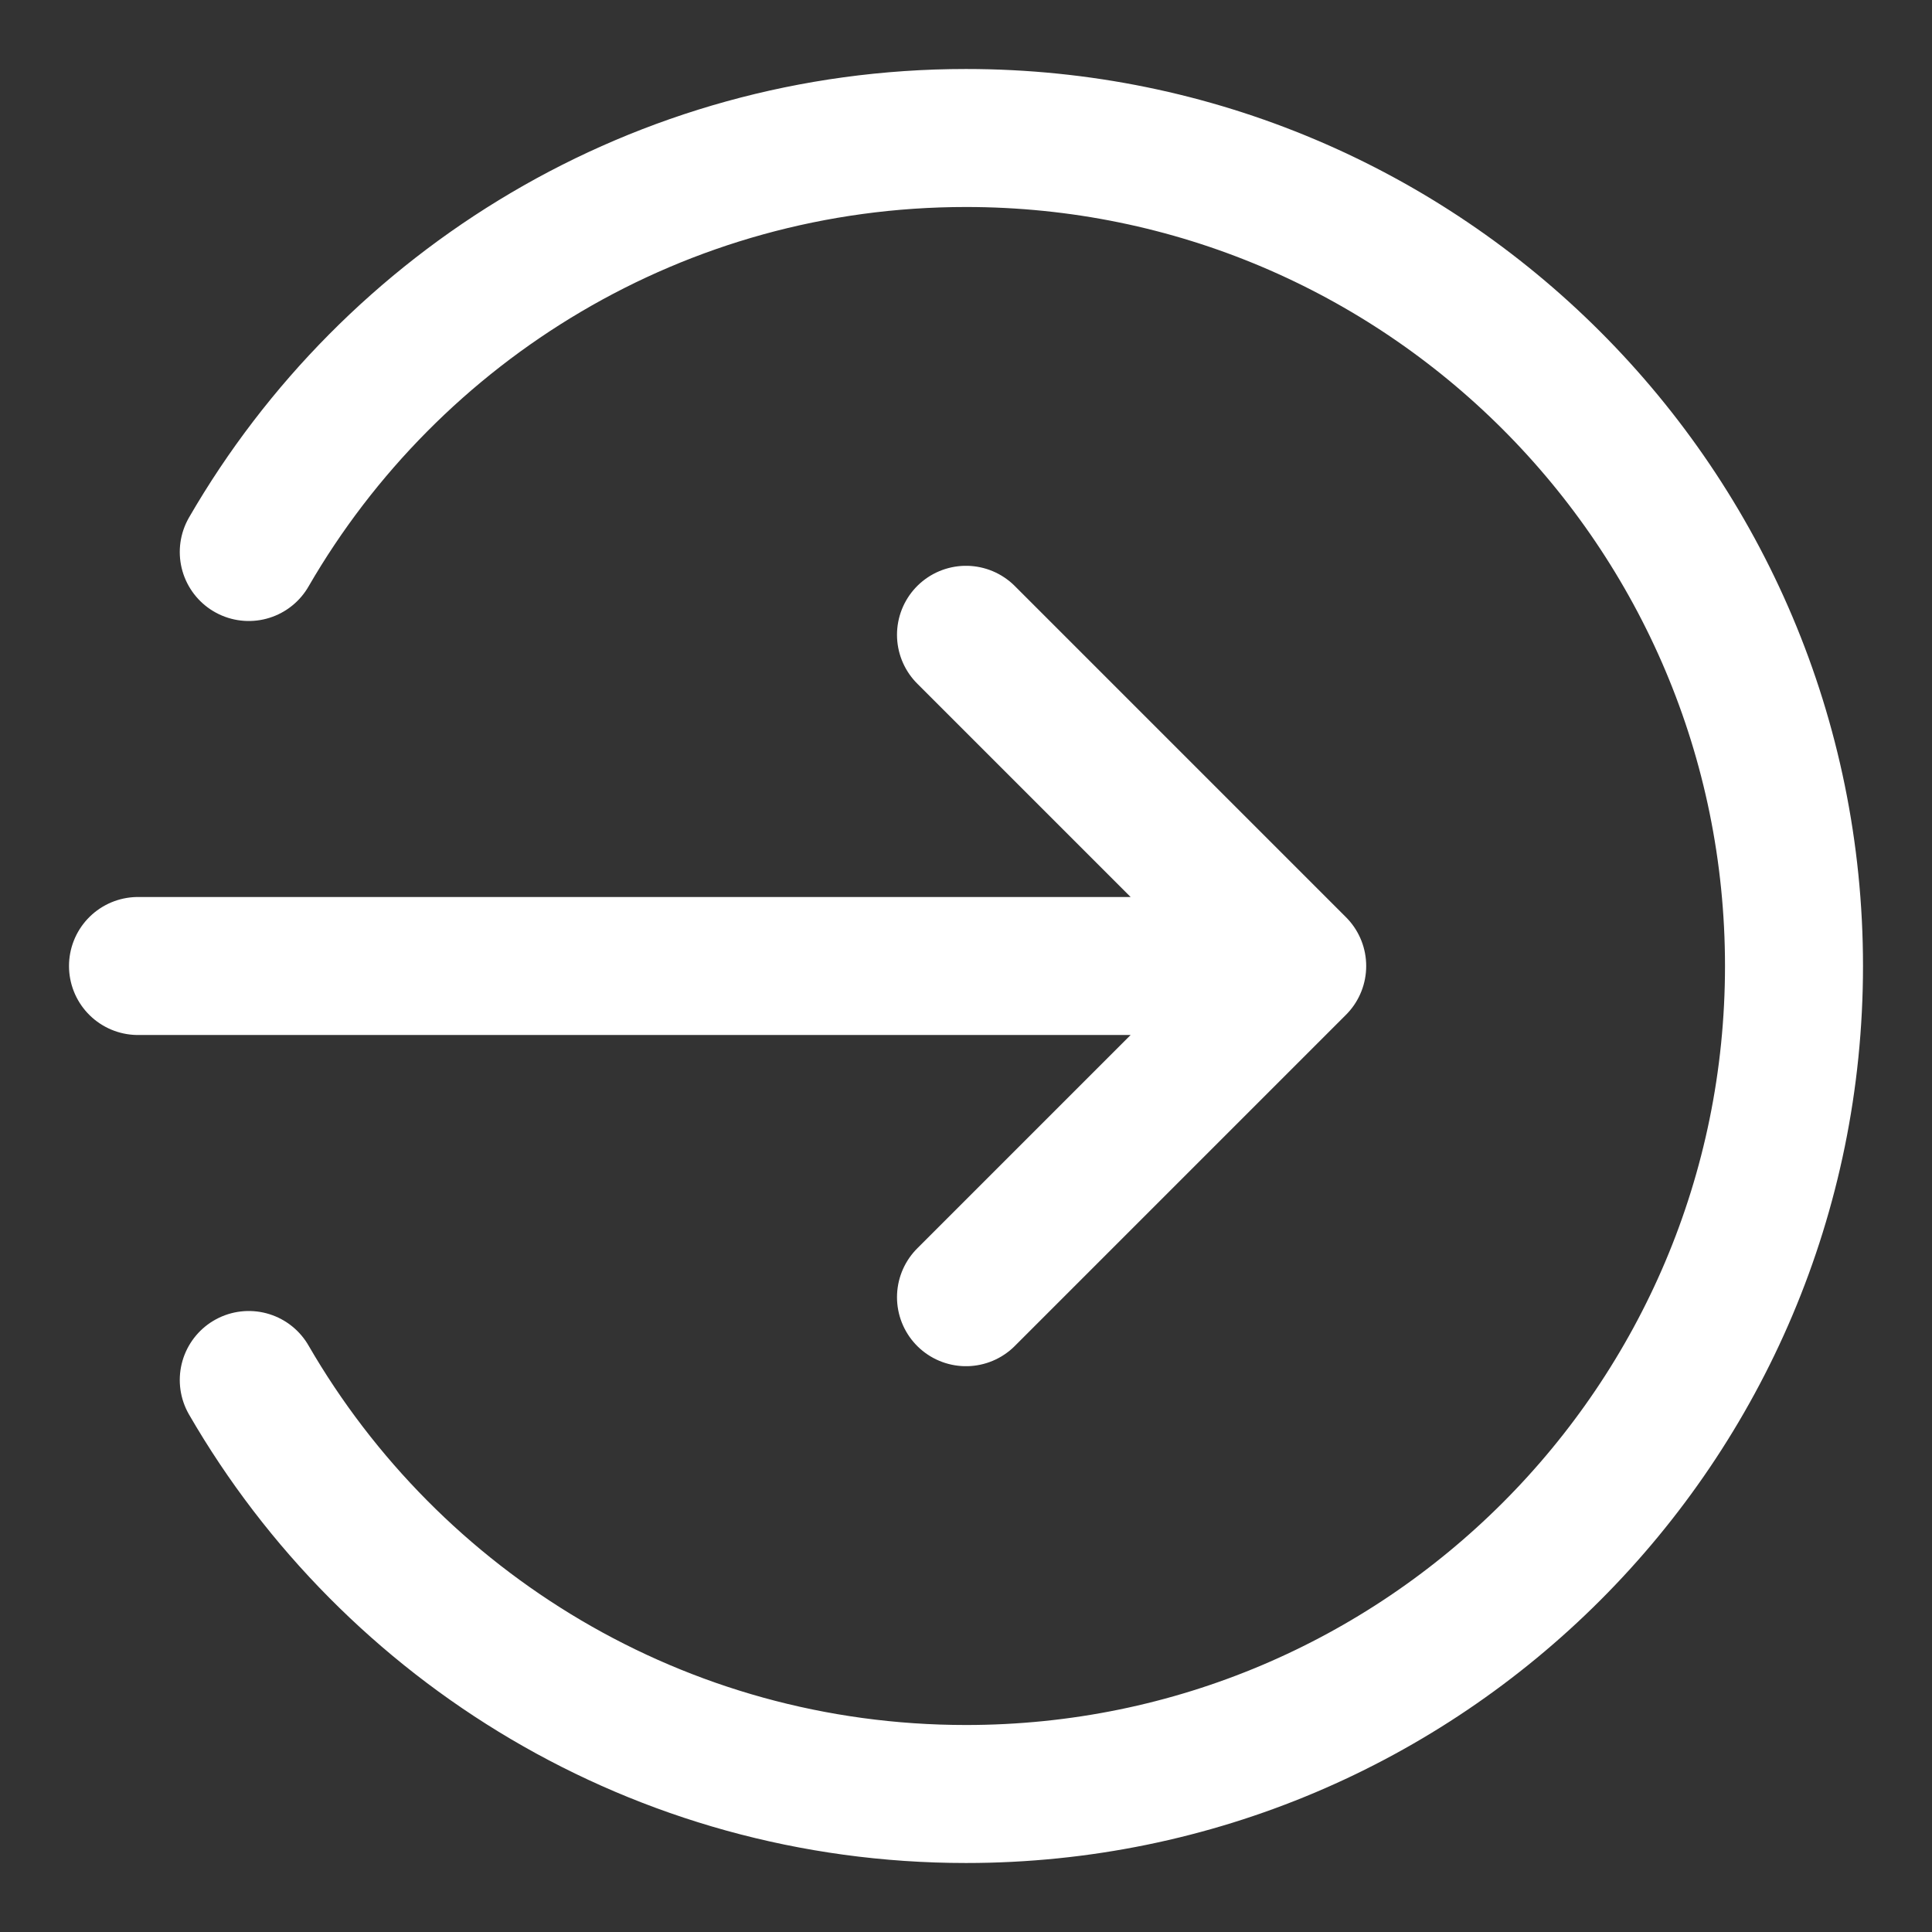 <svg width="21" height="21" viewBox="0 0 21 21" fill="none" xmlns="http://www.w3.org/2000/svg">
<rect x="0" y="0" width="21" height="21" fill="#333333" stroke="none"/>
<path d="M2.704 6C4.26 3.31 7.169 1.5 10.5 1.5C15.471 1.5 19.5 5.529 19.5 10.5C19.5 15.471 15.471 19.5 10.5 19.5C7.169 19.5 4.26 17.69 2.704 15M10.5 14.1L14.1 10.5M14.1 10.5L10.5 6.9M14.1 10.5H1.5" stroke="white" stroke-width="1.5" stroke-linecap="round" stroke-linejoin="round"/>
</svg>
